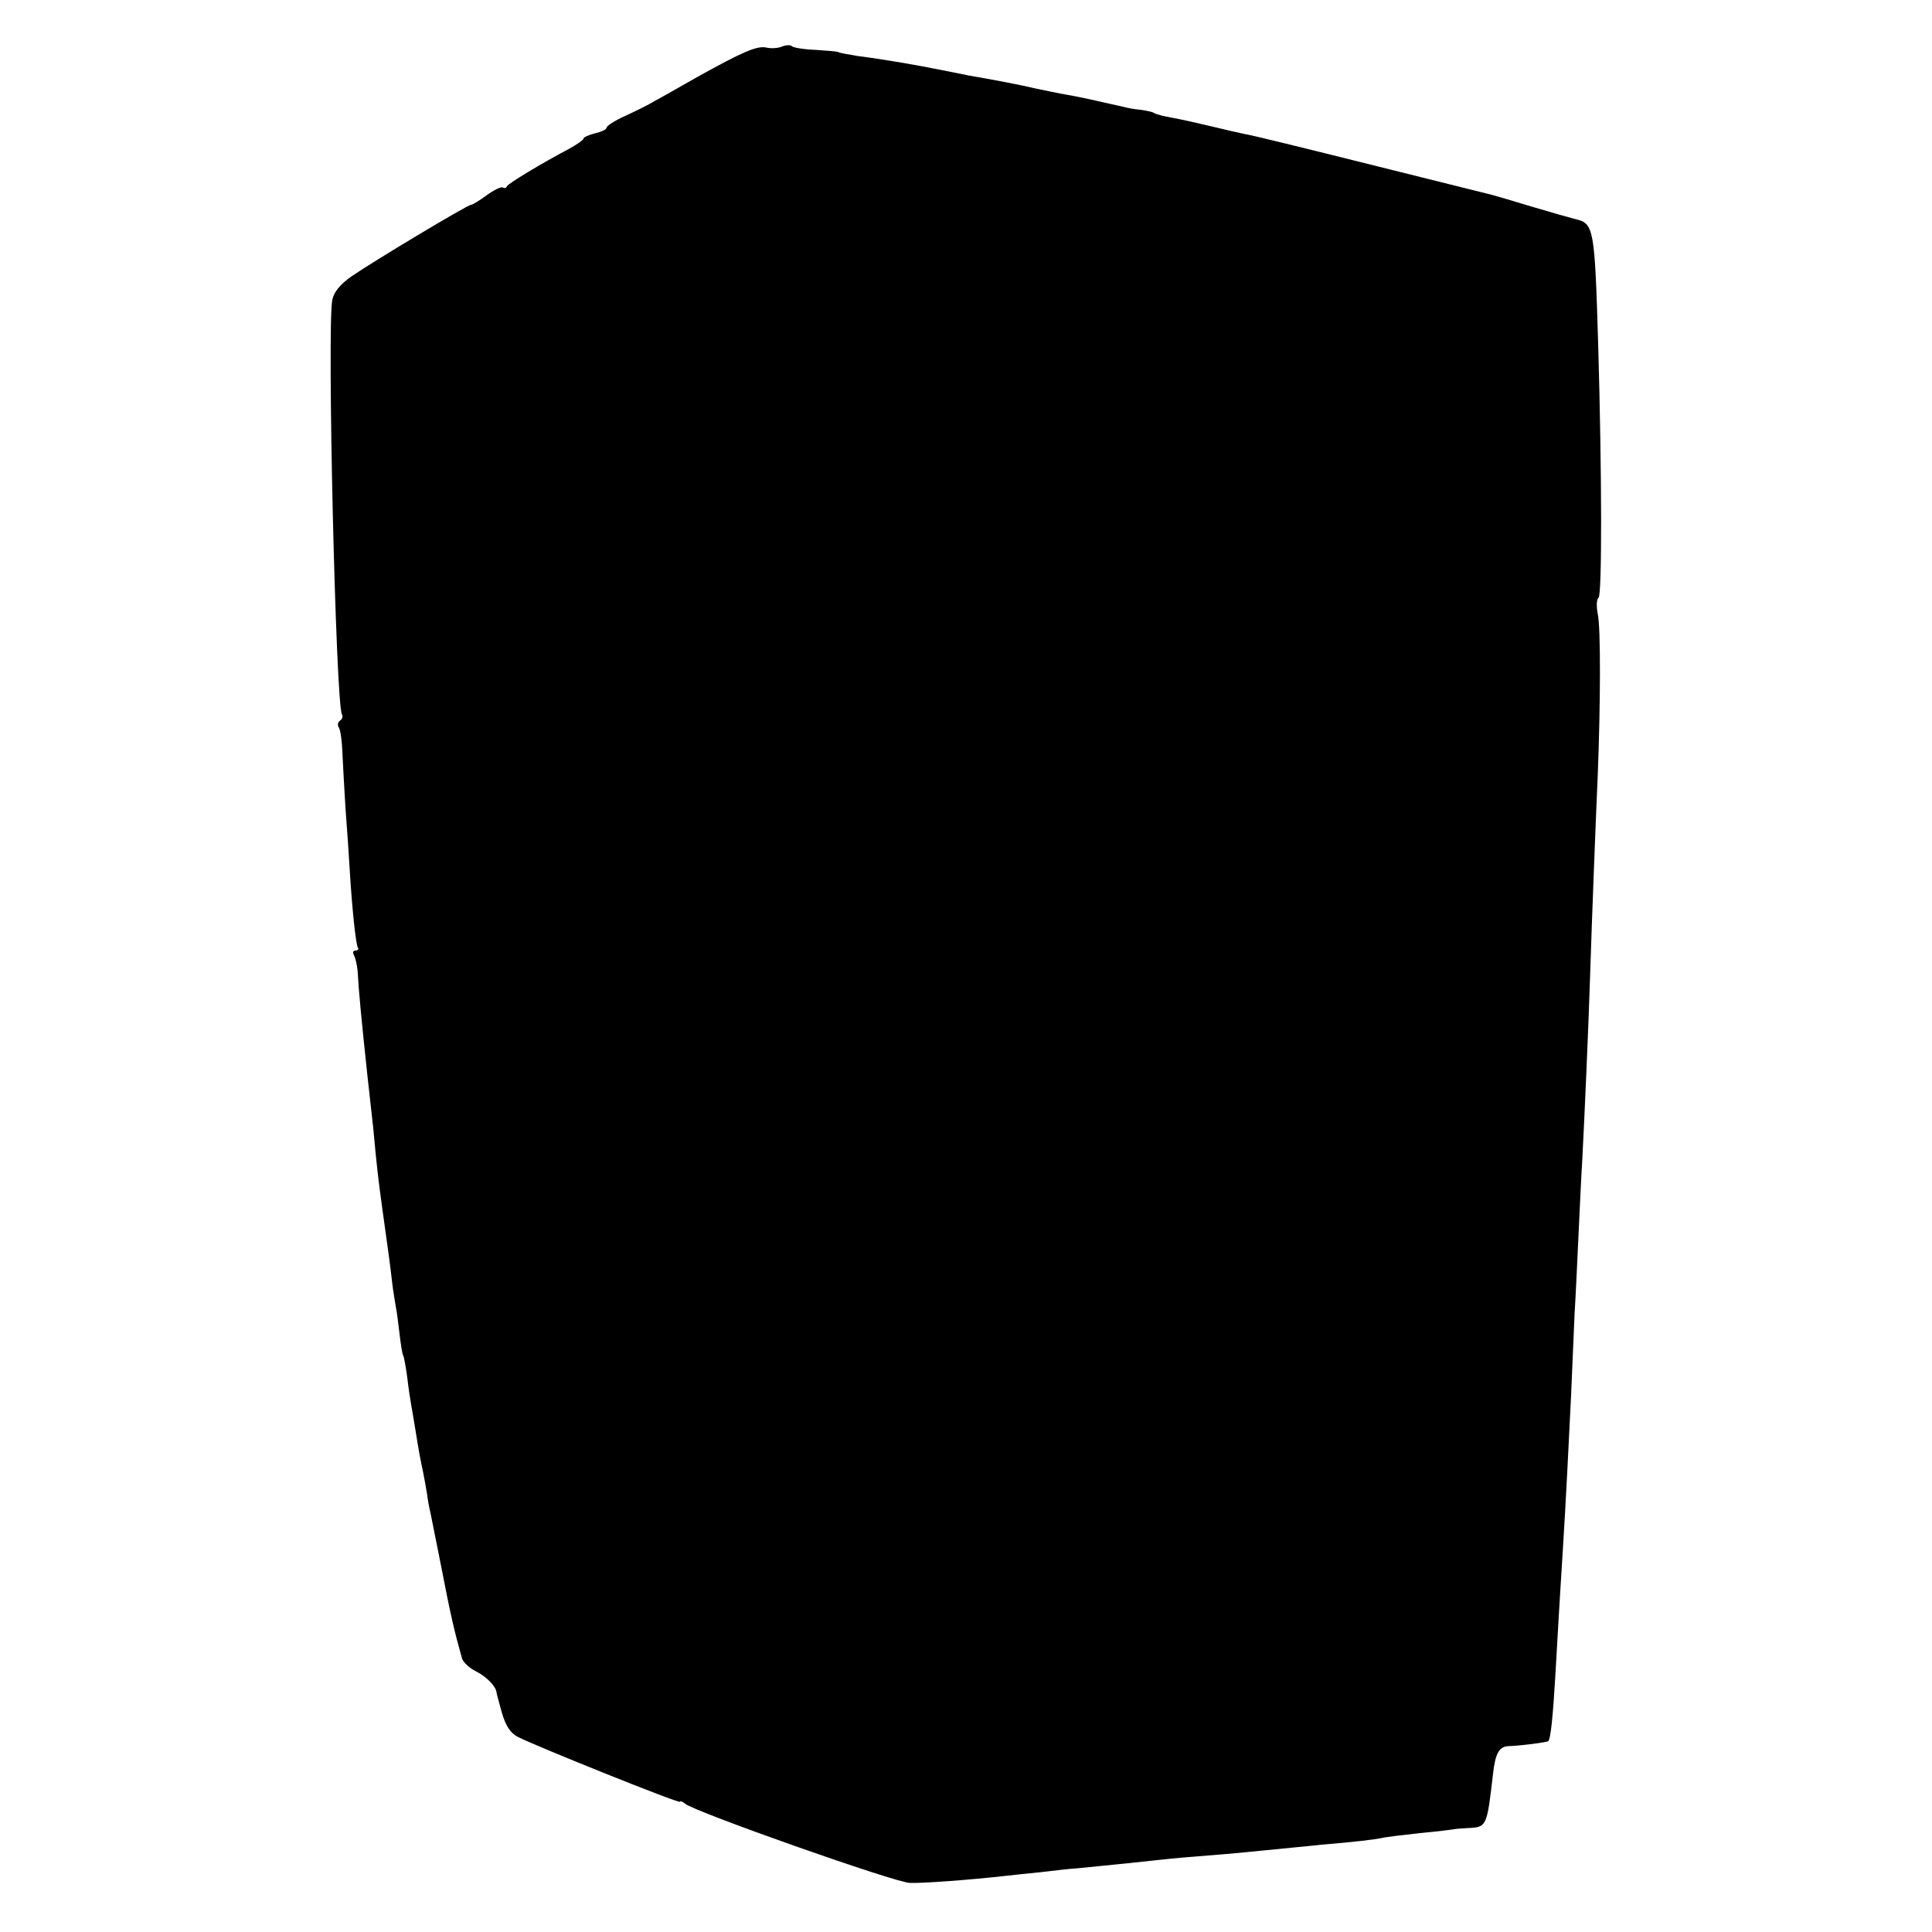 <?xml version="1.0" standalone="no"?>
<!DOCTYPE svg PUBLIC "-//W3C//DTD SVG 20010904//EN"
 "http://www.w3.org/TR/2001/REC-SVG-20010904/DTD/svg10.dtd">
<svg version="1.0" xmlns="http://www.w3.org/2000/svg"
 width="500pt" height="500pt" viewBox="0 0 500 500"
 preserveAspectRatio="xMidYMid meet">
<g transform="translate(0,500) scale(0.1,-0.1)"
fill="#000000" stroke="none">
<path d="M2025 4880 c-11 -5 -30 -6 -42 -3 -24 5 -61 -11 -178 -76 -44 -25
-93 -53 -110 -62 -16 -10 -51 -27 -77 -39 -27 -12 -48 -26 -48 -30 0 -5 -13
-11 -30 -15 -16 -4 -30 -10 -30 -14 0 -3 -17 -15 -37 -26 -72 -38 -158 -90
-161 -97 -2 -5 -7 -6 -11 -3 -5 2 -23 -7 -41 -20 -19 -14 -37 -25 -41 -25 -9
0 -254 -147 -309 -185 -30 -21 -46 -41 -50 -61 -14 -69 9 -1048 25 -1073 3 -5
1 -12 -5 -16 -6 -4 -7 -12 -3 -18 4 -6 8 -34 9 -62 1 -27 5 -93 8 -145 4 -52
9 -124 11 -160 6 -101 16 -194 21 -202 3 -5 0 -8 -6 -8 -6 0 -8 -5 -4 -12 4
-7 9 -28 10 -48 2 -41 10 -125 25 -265 6 -55 13 -116 15 -135 9 -99 13 -132
23 -205 14 -100 21 -150 26 -195 2 -19 7 -46 9 -60 3 -14 7 -46 10 -72 3 -26
7 -51 9 -55 3 -5 7 -30 11 -58 3 -27 8 -59 10 -70 2 -11 7 -40 11 -65 9 -56
13 -78 20 -110 3 -14 7 -38 10 -55 2 -16 6 -39 9 -50 2 -11 14 -69 26 -130 27
-140 36 -177 56 -248 3 -9 20 -25 37 -33 28 -15 50 -38 52 -54 0 -3 7 -27 14
-53 10 -34 22 -52 41 -62 49 -25 420 -174 420 -168 0 3 6 1 13 -5 25 -21 543
-204 582 -205 36 -1 156 8 245 18 19 2 62 7 95 10 33 4 76 9 95 10 111 11 168
17 195 20 17 2 64 7 105 10 41 3 122 10 180 16 58 6 125 12 150 15 85 7 135
13 155 17 11 3 56 8 100 13 44 4 83 9 88 10 4 1 19 2 35 3 50 2 50 3 66 141 6
53 16 70 40 71 32 1 100 10 103 13 6 5 12 65 18 166 5 86 9 162 20 335 7 112
15 269 21 395 3 69 7 163 9 210 3 47 7 137 10 200 3 63 7 153 10 200 6 115 16
342 20 470 5 158 15 413 20 525 7 181 8 379 0 416 -4 20 -3 39 2 42 9 6 9 313
-1 658 -9 299 -11 311 -59 322 -12 3 -62 17 -112 32 -49 15 -97 29 -105 31 -8
2 -149 37 -313 78 -164 41 -310 77 -325 79 -15 3 -54 12 -87 20 -33 8 -78 18
-100 22 -22 4 -44 9 -49 13 -5 3 -21 6 -35 8 -14 1 -35 5 -46 8 -57 13 -114
26 -145 31 -19 3 -55 11 -80 16 -42 10 -106 22 -175 34 -16 3 -50 10 -75 15
-49 10 -139 26 -210 35 -24 4 -47 8 -50 10 -3 2 -30 4 -60 6 -30 1 -57 6 -60
9 -3 4 -14 4 -25 0z"/>
</g>
</svg>
